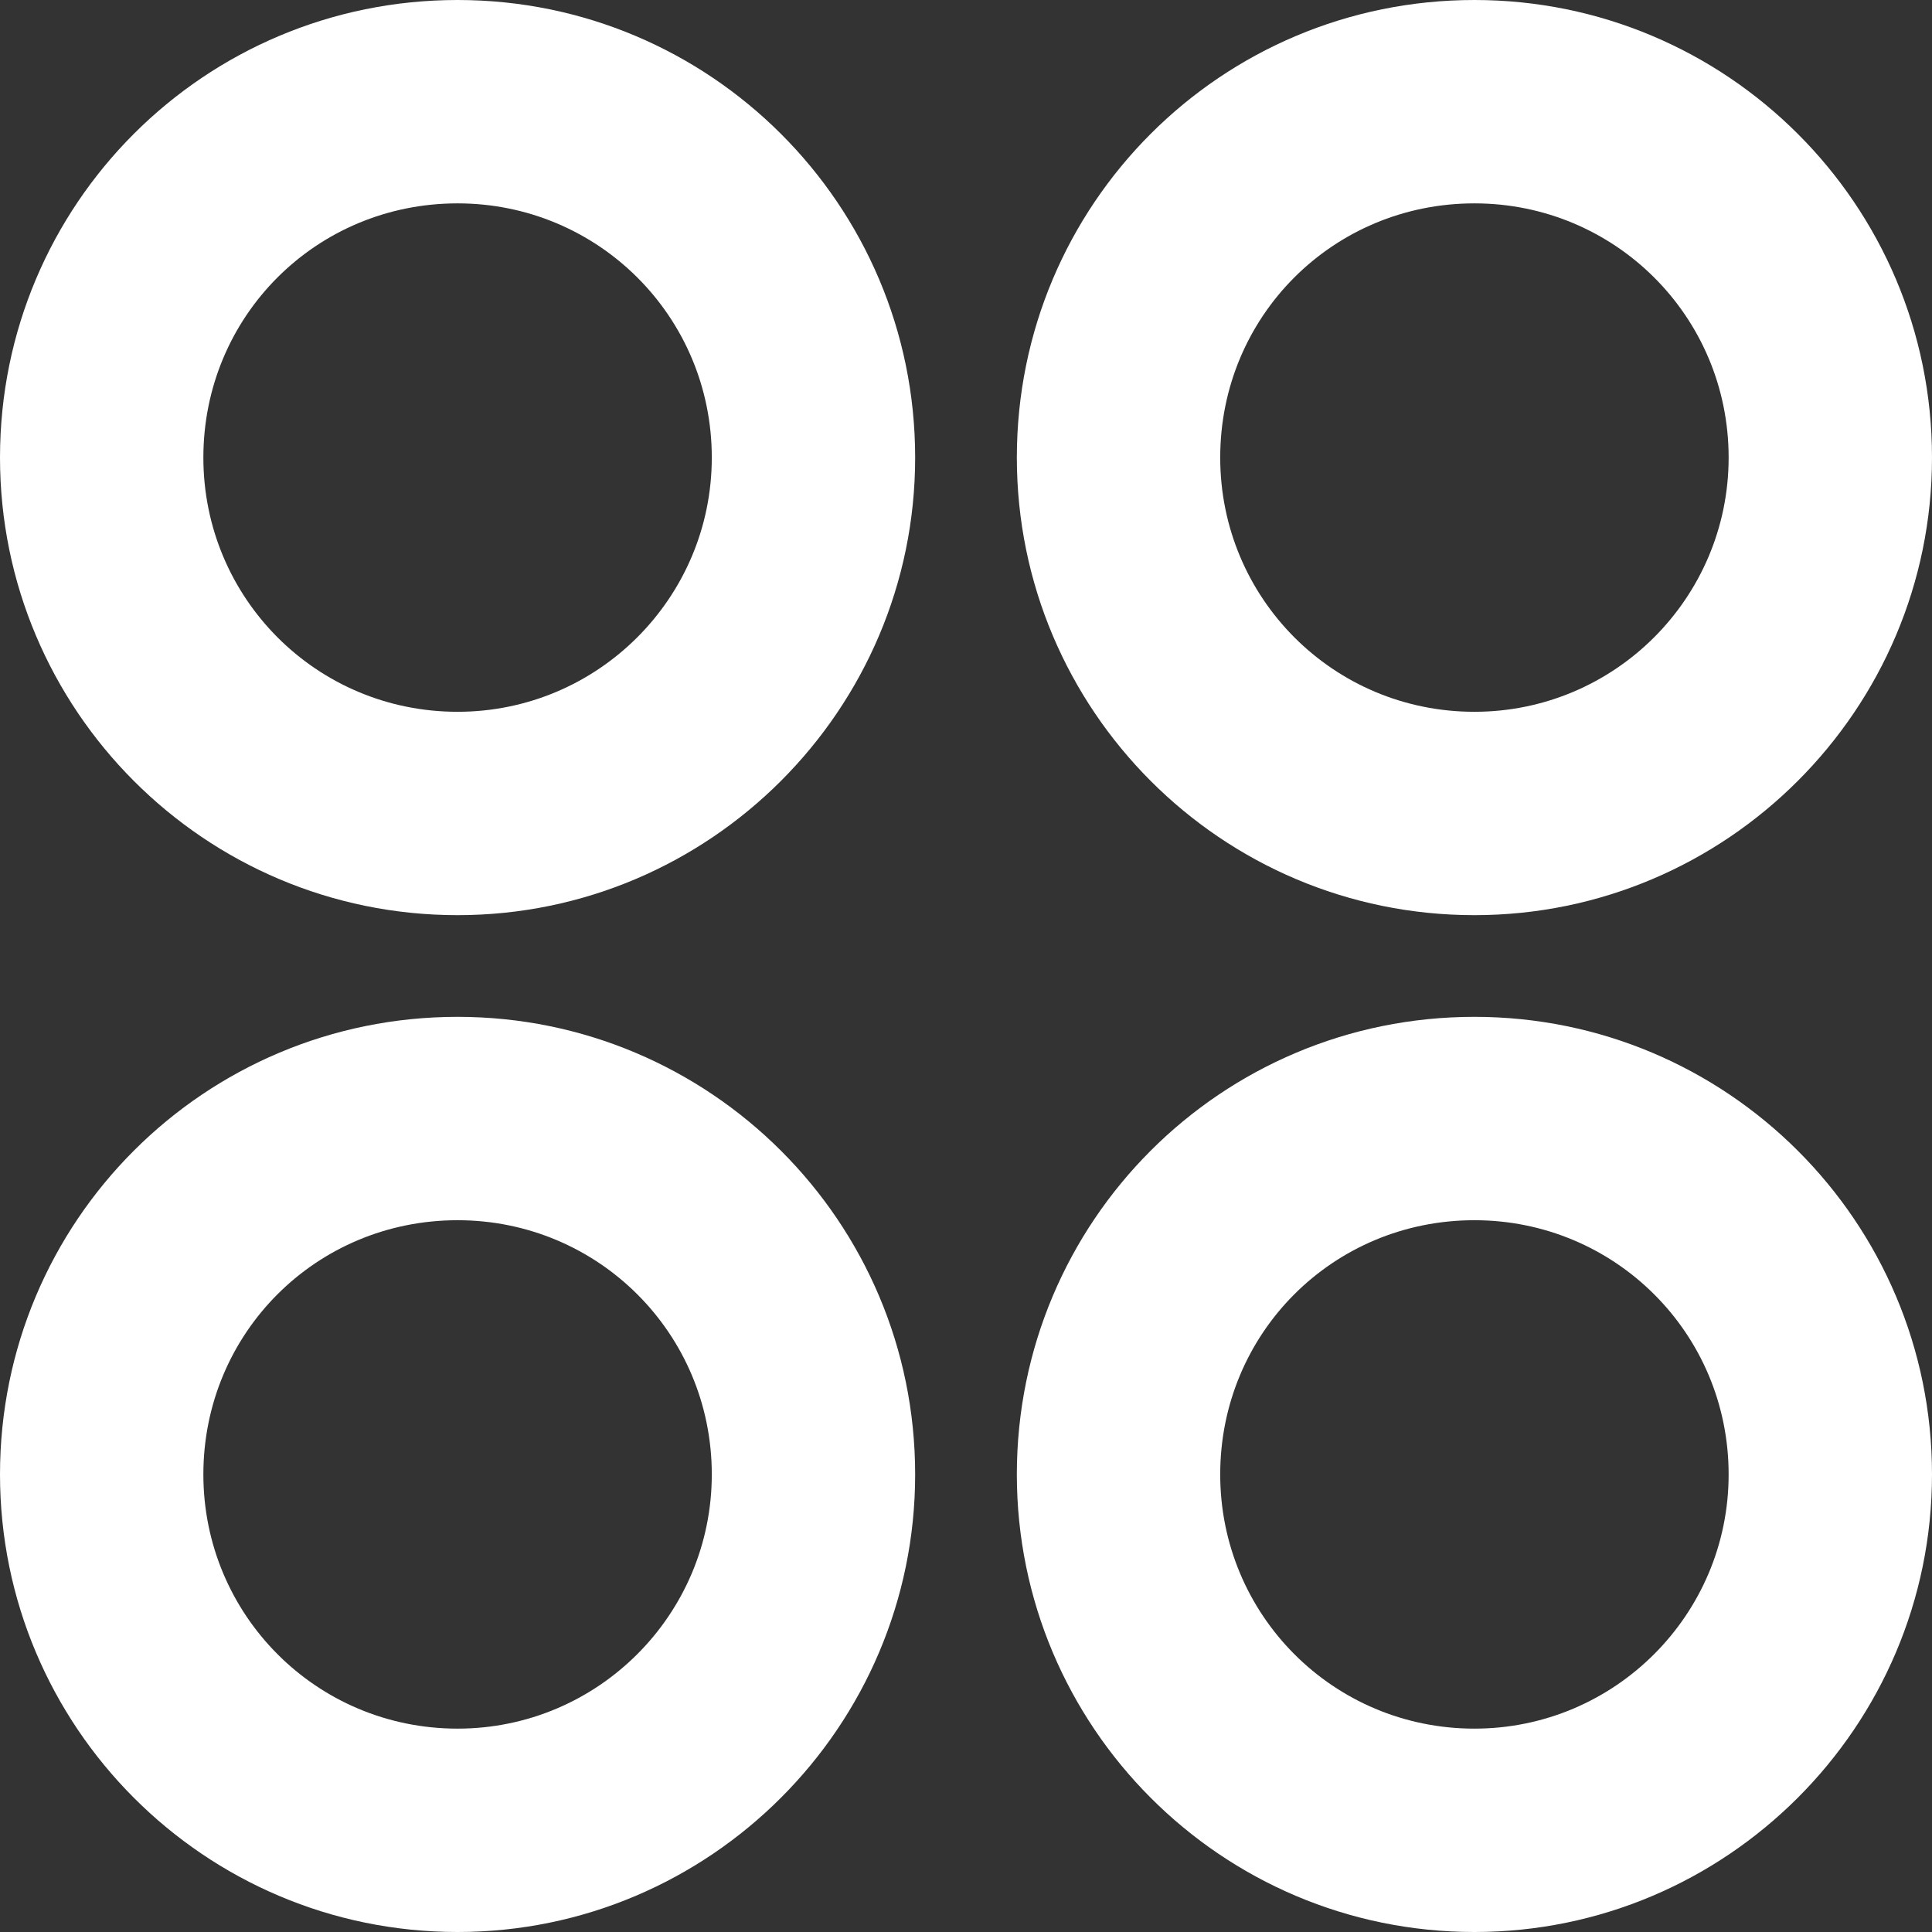 <svg width="19" height="19" viewBox="0 0 19 19" fill="none" xmlns="http://www.w3.org/2000/svg" xmlns:xlink="http://www.w3.org/1999/xlink">
	<rect x="0" y="0" width="19" height="19" fill="#333333" stroke="none"/>
	<defs/>
	<path id="Vector" d="M4.5 9C2.01 9 0 6.98 0 4.5C0 2.01 2.01 0 4.5 0C6.98 0 9 2.01 9 4.5C9 6.98 6.98 9 4.5 9ZM4.5 19C2.01 19 0 16.98 0 14.5C0 12.01 2.01 10 4.5 10C6.98 10 9 12.01 9 14.5C9 16.98 6.98 19 4.5 19ZM14.5 9C12.01 9 10 6.98 10 4.5C10 2.01 12.01 0 14.5 0C16.98 0 19 2.01 19 4.5C19 6.98 16.98 9 14.5 9ZM14.5 19C12.01 19 10 16.98 10 14.5C10 12.01 12.01 10 14.5 10C16.98 10 19 12.01 19 14.5C19 16.98 16.98 19 14.5 19ZM4.5 7C5.88 7 7 5.88 7 4.5C7 3.11 5.88 2 4.5 2C3.11 2 2 3.11 2 4.5C2 5.88 3.11 7 4.5 7ZM4.5 17C5.88 17 7 15.88 7 14.5C7 13.11 5.88 12 4.5 12C3.11 12 2 13.11 2 14.5C2 15.88 3.11 17 4.5 17ZM14.5 7C15.88 7 17 5.88 17 4.5C17 3.11 15.88 2 14.5 2C13.11 2 12 3.11 12 4.5C12 5.88 13.11 7 14.5 7ZM14.5 17C15.88 17 17 15.88 17 14.5C17 13.11 15.88 12 14.5 12C13.11 12 12 13.11 12 14.5C12 15.88 13.11 17 14.5 17Z" fill="#FFFFFF" fill-opacity="1" fill-rule="nonzero"/>
</svg>
